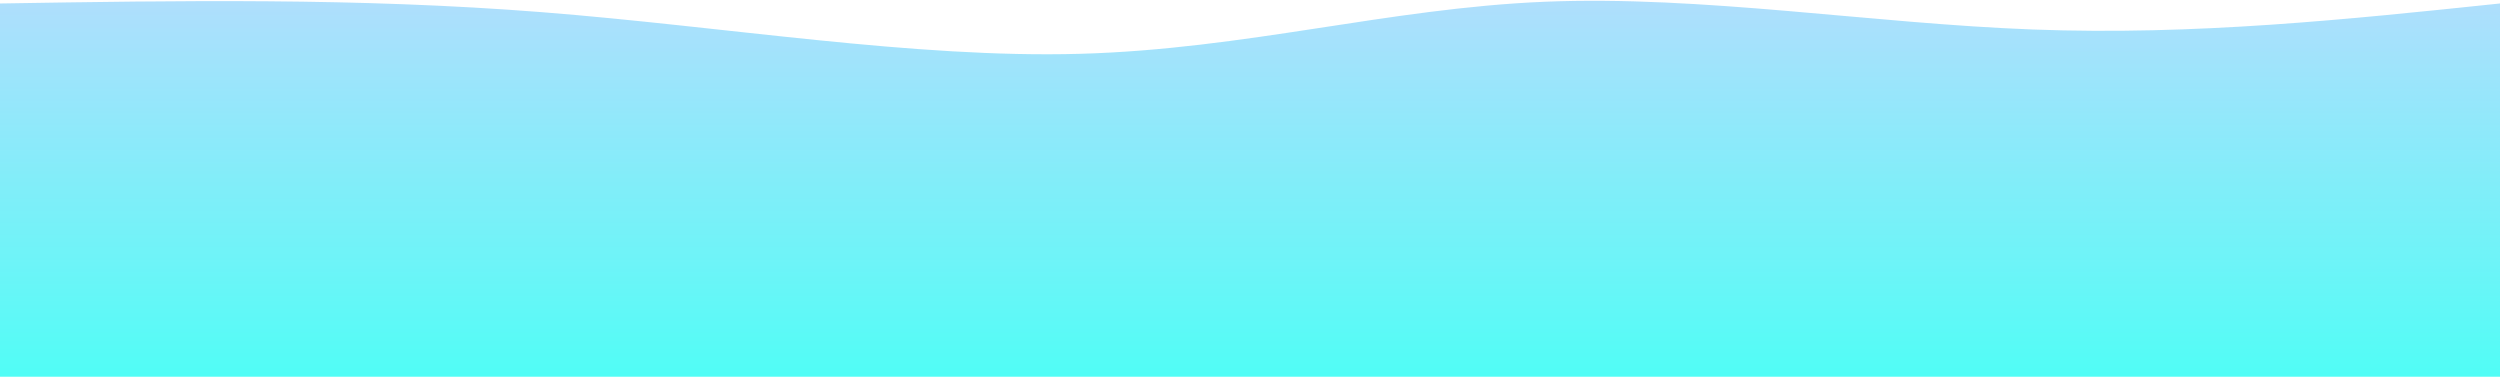 <svg width="1440" height="217" viewBox="0 0 1440 217" fill="none" xmlns="http://www.w3.org/2000/svg">
<path d="M0 227V2C103.072 0.335 206.144 -1.33 312 7C417.856 15.33 526.498 33.656 622 31C717.502 28.345 799.866 4.708 890 1C980.134 -2.708 1078.04 13.512 1171 17C1263.96 20.488 1351.98 11.244 1440 2V227H0Z" fill="url(#paint0_linear_2_4)" fill-opacity="0.7"/>
<defs>
<linearGradient id="paint0_linear_2_4" x1="720" y1="0.453" x2="720" y2="227" gradientUnits="userSpaceOnUse">
<stop stop-color="#8ED1FC"/>
<stop offset="1" stop-color="#00FFF2"/>
</linearGradient>
</defs>
</svg>
